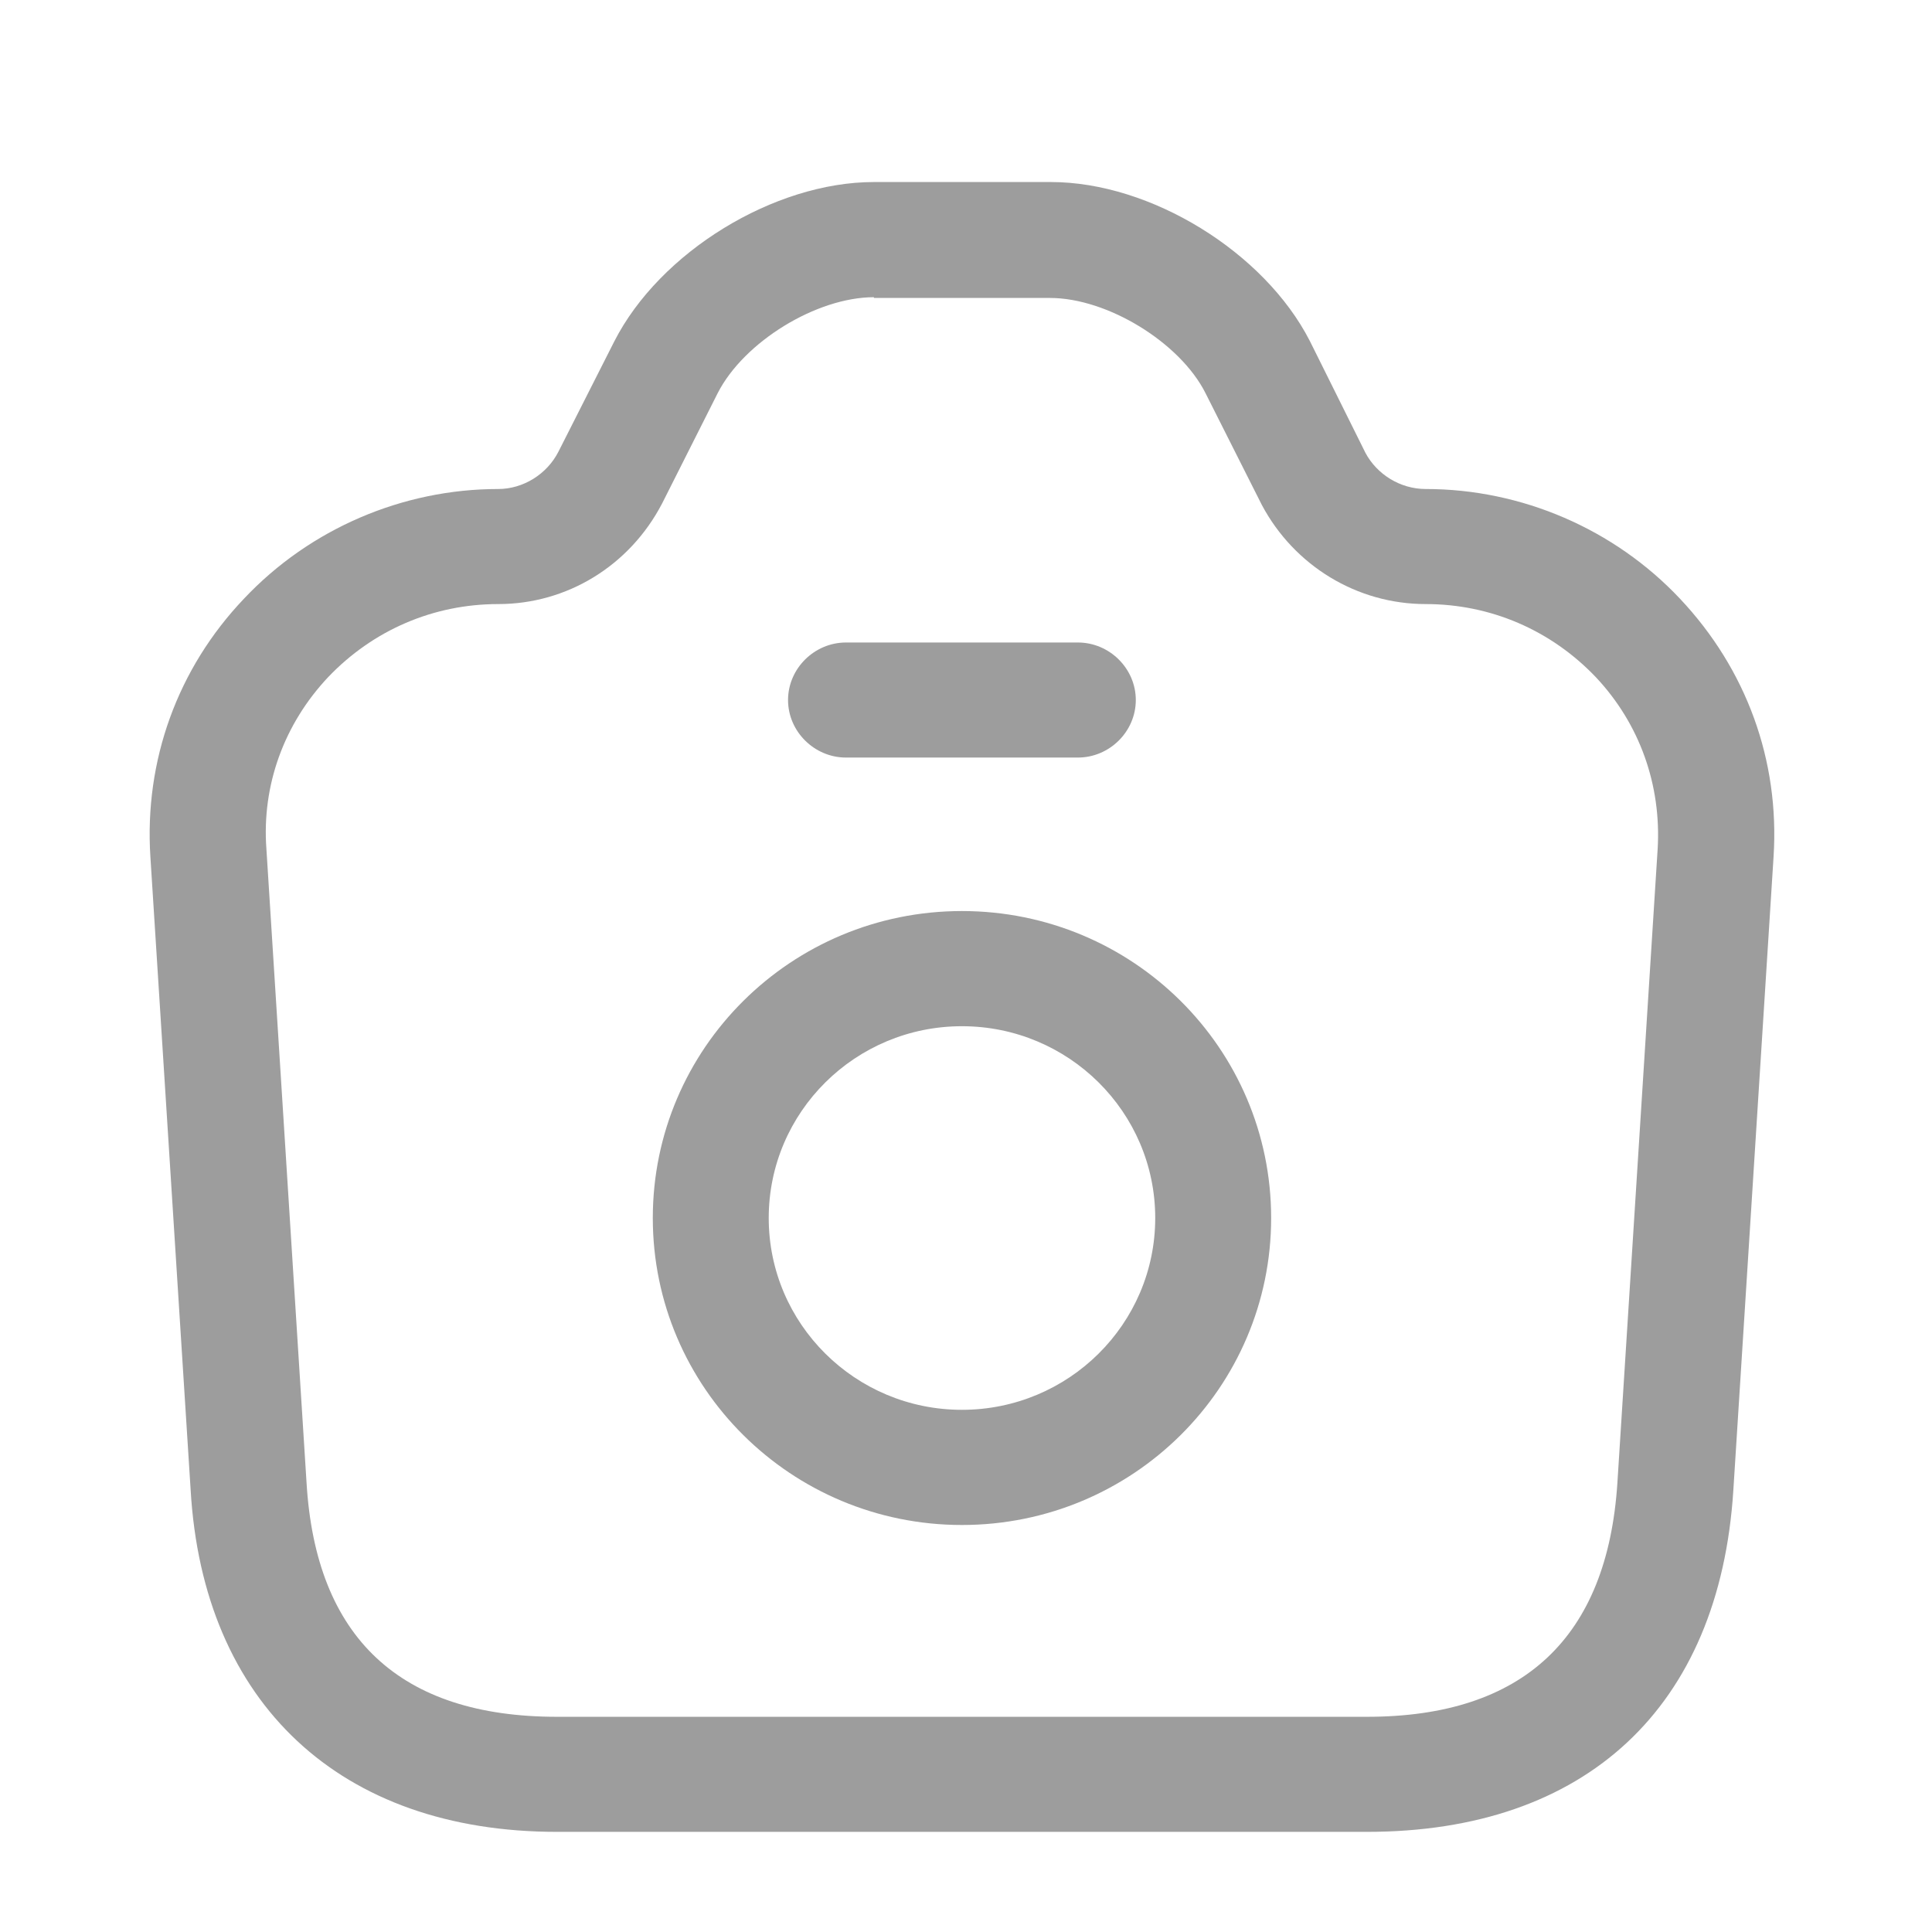 <svg width="18" height="18" viewBox="0 0 18 18" fill="none" xmlns="http://www.w3.org/2000/svg">
<path d="M12.736 17.067H5.189C3.173 17.067 1.891 15.873 1.776 13.879L1.401 7.98C1.344 7.087 1.653 6.229 2.273 5.578C2.885 4.928 3.749 4.556 4.642 4.556C4.872 4.556 5.096 4.42 5.204 4.206L5.722 3.183C6.147 2.347 7.213 1.696 8.142 1.696H9.791C10.72 1.696 11.778 2.347 12.203 3.176L12.722 4.22C12.829 4.42 13.046 4.556 13.283 4.556C14.176 4.556 15.04 4.928 15.652 5.578C16.272 6.236 16.581 7.087 16.524 7.98L16.149 13.886C16.02 15.909 14.774 17.067 12.736 17.067ZM8.142 2.769C7.609 2.769 6.932 3.183 6.687 3.662L6.168 4.692C5.866 5.271 5.283 5.628 4.642 5.628C4.037 5.628 3.475 5.871 3.058 6.308C2.647 6.744 2.438 7.316 2.482 7.909L2.856 13.814C2.942 15.258 3.727 15.995 5.189 15.995H12.736C14.191 15.995 14.976 15.258 15.069 13.814L15.444 7.909C15.479 7.316 15.278 6.744 14.867 6.308C14.45 5.871 13.888 5.628 13.283 5.628C12.642 5.628 12.059 5.271 11.757 4.706L11.231 3.662C10.993 3.19 10.316 2.776 9.783 2.776H8.142V2.769Z" fill="#9D9D9D"/>
<path d="M10.042 7.058H7.882C7.587 7.058 7.342 6.815 7.342 6.522C7.342 6.229 7.587 5.986 7.882 5.986H10.042C10.338 5.986 10.582 6.229 10.582 6.522C10.582 6.815 10.338 7.058 10.042 7.058Z" fill="#9D9D9D"/>
<path d="M8.962 14.208C7.371 14.208 6.082 12.928 6.082 11.348C6.082 9.768 7.371 8.488 8.962 8.488C10.554 8.488 11.843 9.768 11.843 11.348C11.843 12.928 10.554 14.208 8.962 14.208ZM8.962 9.561C7.969 9.561 7.162 10.361 7.162 11.348C7.162 12.335 7.969 13.135 8.962 13.135C9.956 13.135 10.763 12.335 10.763 11.348C10.763 10.361 9.956 9.561 8.962 9.561Z" fill="#9D9D9D"/>
</svg>
